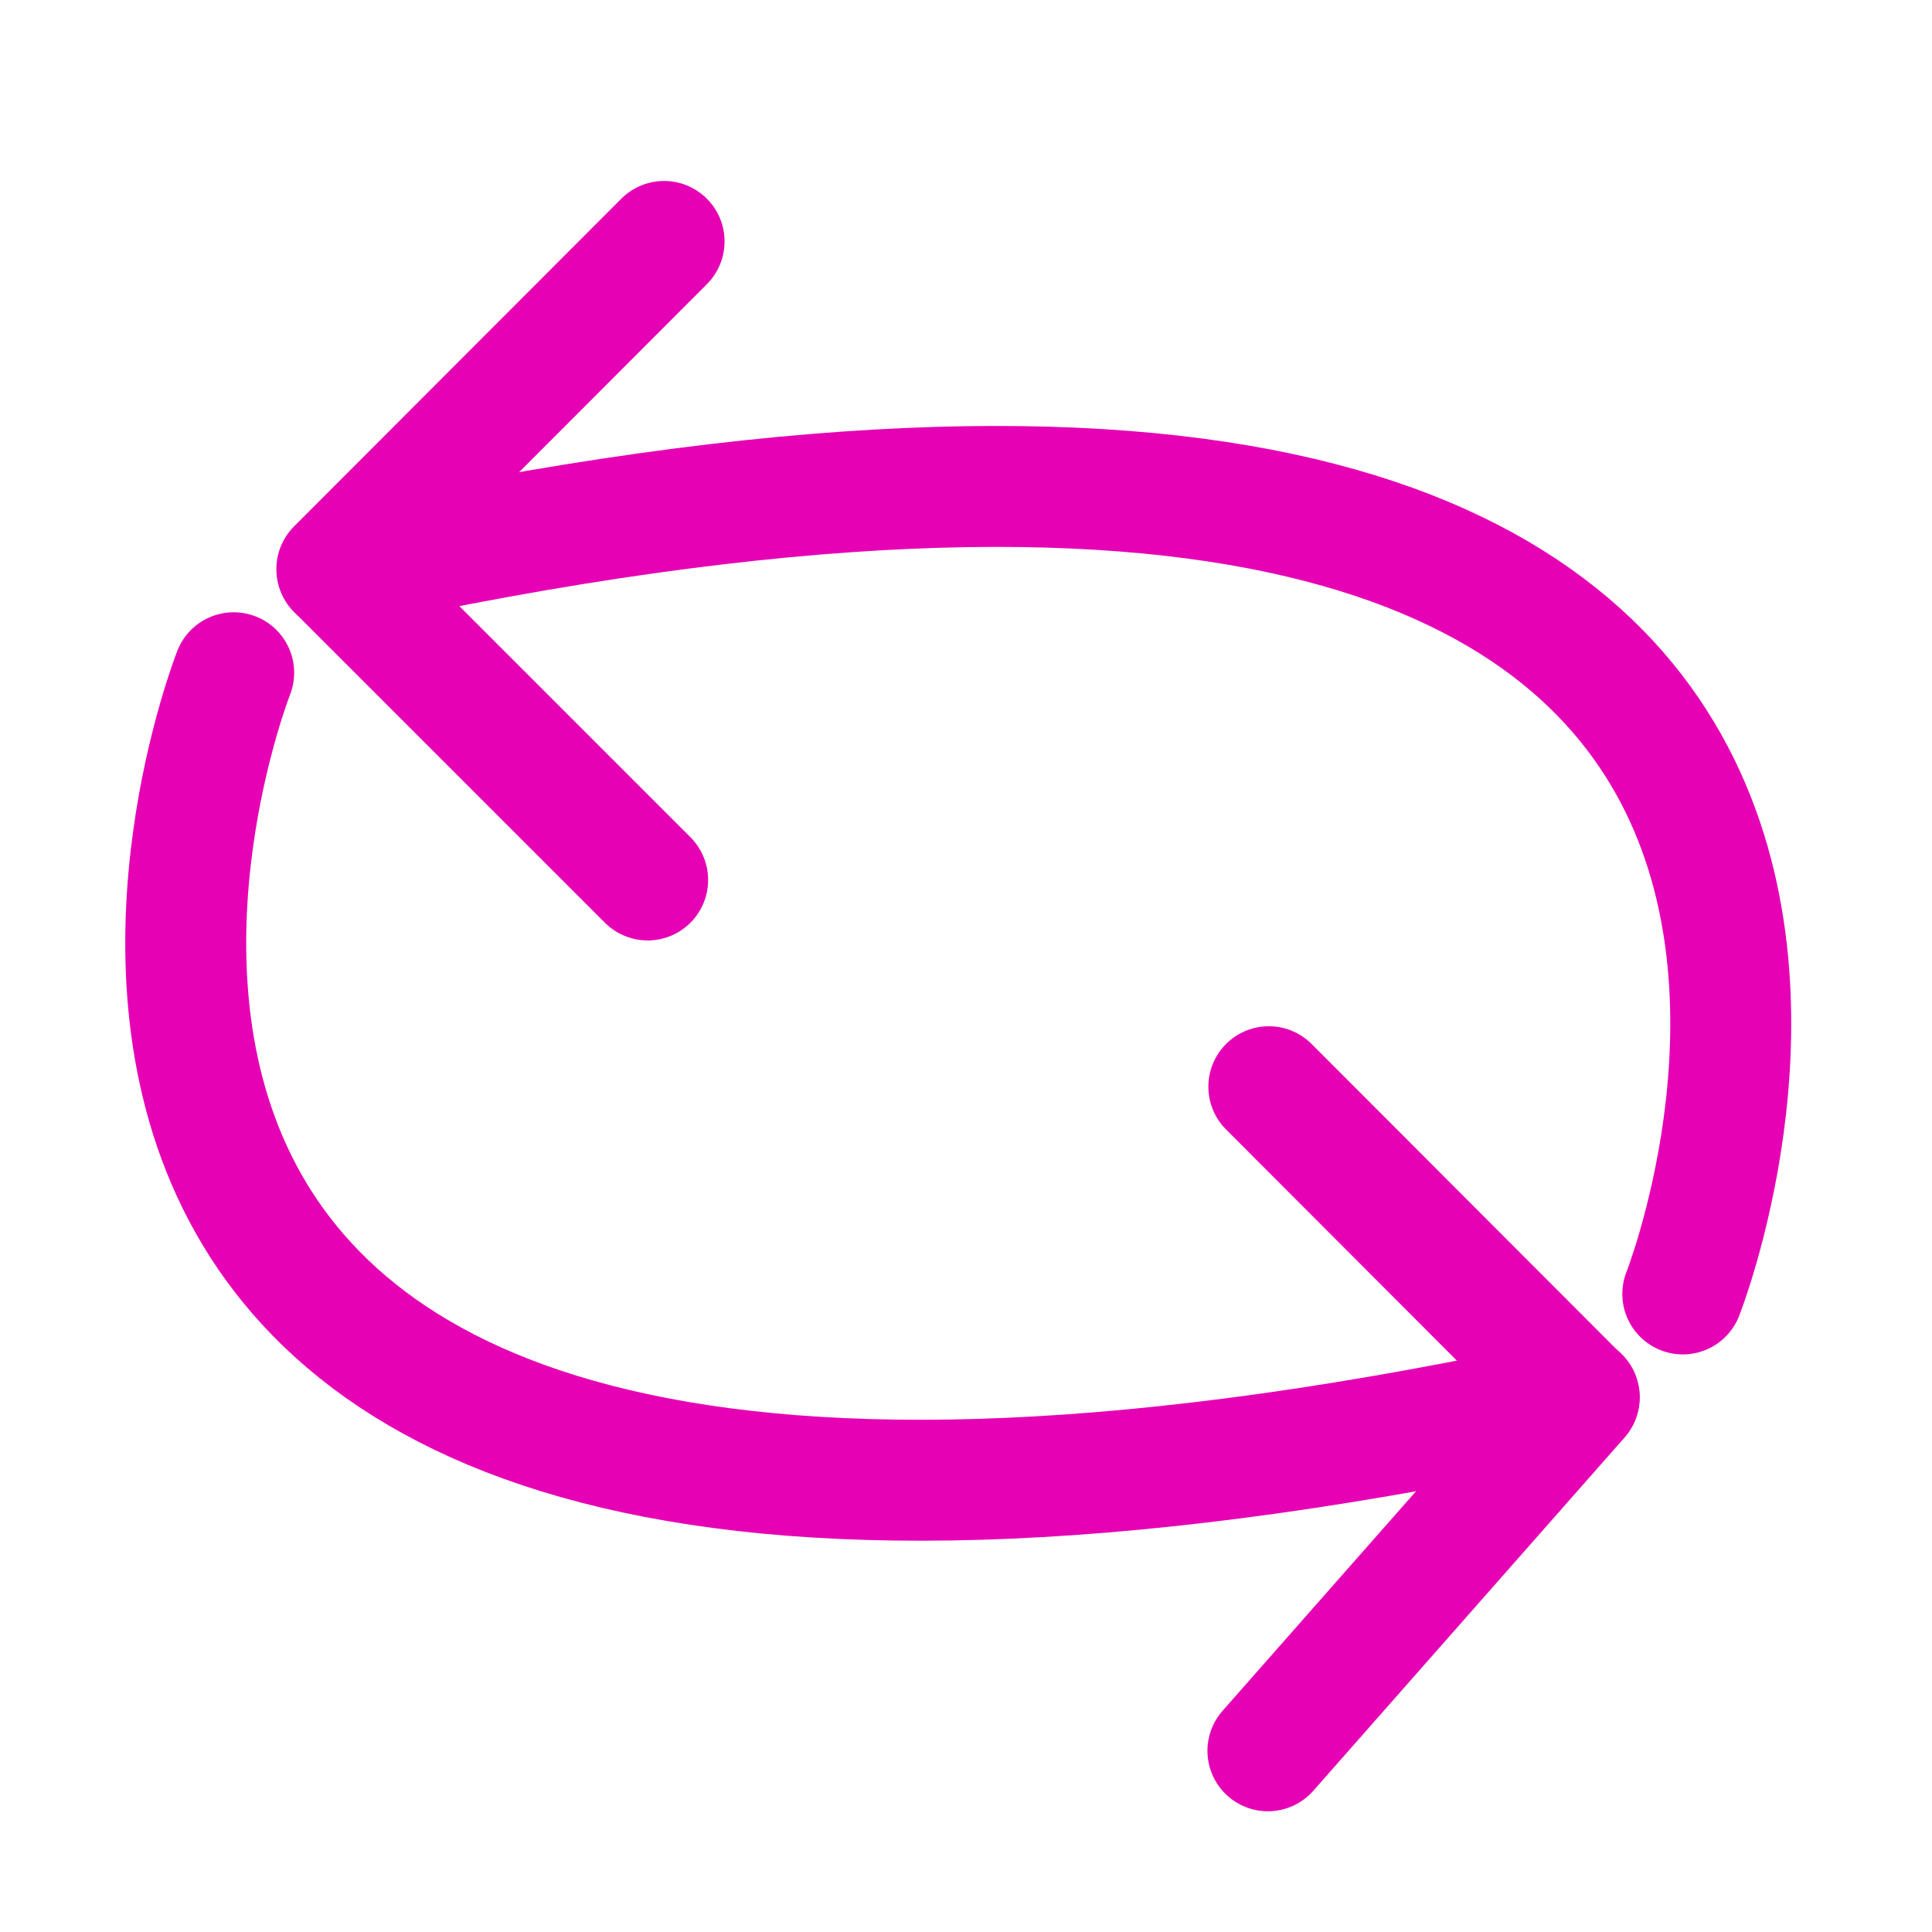 <?xml version="1.0" encoding="UTF-8" standalone="no"?>
<svg
   xmlns:dc="http://purl.org/dc/elements/1.1/"
   xmlns:cc="http://creativecommons.org/ns#"
   xmlns:rdf="http://www.w3.org/1999/02/22-rdf-syntax-ns#"
   xmlns:svg="http://www.w3.org/2000/svg"
   xmlns="http://www.w3.org/2000/svg"
   xmlns:xlink="http://www.w3.org/1999/xlink"
   xmlns:sodipodi="http://sodipodi.sourceforge.net/DTD/sodipodi-0.dtd"
   xmlns:inkscape="http://www.inkscape.org/namespaces/inkscape"
   height="16"
   viewBox="0 0 4.233 4.233"
   width="16"
   version="1.1"
   id="svg107"
   sodipodi:docname="sc_repeat.svg"
   inkscape:version="0.92.4 (unknown)"
   inkscape:export-filename="/home/annisaauliarasyidah/Desktop/4_242 (aulia)/sc 222/sc_repeat.png"
   inkscape:export-xdpi="96"
   inkscape:export-ydpi="96">
  <defs
     id="defs111" />
  <sodipodi:namedview
     pagecolor="#ffffff"
     bordercolor="#666666"
     borderopacity="1"
     objecttolerance="10"
     gridtolerance="10"
     guidetolerance="10"
     inkscape:pageopacity="0"
     inkscape:pageshadow="2"
     inkscape:window-width="1366"
     inkscape:window-height="707"
     id="namedview109"
     showgrid="true"
     inkscape:zoom="41.56945"
     inkscape:cx="8.178757"
     inkscape:cy="4.8151756"
     inkscape:window-x="0"
     inkscape:window-y="0"
     inkscape:window-maximized="1"
     inkscape:current-layer="svg107">
    <inkscape:grid
       type="xygrid"
       id="grid851" />
  </sodipodi:namedview>
  <linearGradient
     id="a"
     gradientUnits="userSpaceOnUse"
     x1="38.895"
     x2="121.596"
     y1="66.666"
     y2="66.666"
     gradientTransform="matrix(0.05,0,0,0.05,-1.852,-1.587)">
    <stop
       offset="0"
       stop-color="#be9000"
       id="stop2" />
    <stop
       offset="1"
       stop-color="#b68a00"
       id="stop4" />
  </linearGradient>
  <radialGradient
     id="b"
     cx="130.667"
     cy="99.297"
     gradientTransform="matrix(-0.019,-0.016,0.026,-0.031,-0.529,6.321)"
     gradientUnits="userSpaceOnUse"
     r="42.424"
     xlink:href="#c" />
  <linearGradient
     id="c">
    <stop
       offset="0"
       id="stop8" />
    <stop
       offset="1"
       stop-opacity="0"
       id="stop10" />
  </linearGradient>
  <radialGradient
     id="d"
     cx="-24.423"
     cy="155.701"
     gradientTransform="matrix(-0.014,0.02,-0.022,-0.016,3.318,5.293)"
     gradientUnits="userSpaceOnUse"
     r="42.424"
     xlink:href="#c" />
  <radialGradient
     id="e"
     cx="85.334"
     cy="47.087"
     gradientTransform="matrix(.817 -.063 .019 .251 14.695 44.226)"
     gradientUnits="userSpaceOnUse"
     r="42.424">
    <stop
       offset="0"
       stop-color="#fff"
       id="stop14" />
    <stop
       offset="1"
       stop-color="#fff"
       stop-opacity="0"
       id="stop16" />
  </radialGradient>
  <filter
     id="f"
     color-interpolation-filters="sRGB"
     height="1.027"
     width="1.021"
     x="-.011"
     y="-.014">
    <feGaussianBlur
       stdDeviation=".332"
       id="feGaussianBlur19" />
  </filter>
  <linearGradient
     id="g"
     gradientUnits="userSpaceOnUse"
     x1="85.334"
     x2="80.001"
     xlink:href="#q"
     y1="95.999"
     y2="13.333" />
  <linearGradient
     id="h"
     gradientUnits="userSpaceOnUse"
     x1="38.895"
     x2="121.596"
     xlink:href="#i"
     y1="66.666"
     y2="66.666"
     gradientTransform="matrix(-0.05,0,0,-0.05,6.085,5.821)" />
  <linearGradient
     id="i"
     gradientTransform="matrix(-.05 0 0 .05 11.39 -.516)"
     gradientUnits="userSpaceOnUse"
     x1="7.157"
     x2="7.187"
     y1="63.929"
     y2="156.358">
    <stop
       offset="0"
       stop-color="#50be00"
       id="stop24" />
    <stop
       offset="1"
       stop-color="#227a00"
       id="stop26" />
  </linearGradient>
  <radialGradient
     id="j"
     cx="80.246"
     cy="66.666"
     gradientTransform="matrix(-0.05,0,0,-0.04,6.085,5.178)"
     gradientUnits="userSpaceOnUse"
     r="39.883"
     xlink:href="#i" />
  <radialGradient
     id="k"
     cx="79.843"
     cy="8.711"
     gradientTransform="matrix(0.002,-0.05,0.013,5.7926629e-4,0.205,6.14)"
     gradientUnits="userSpaceOnUse"
     r="55.884"
     xlink:href="#c" />
  <radialGradient
     id="l"
     cx="86.404"
     cy="355.989"
     gradientTransform="matrix(0.025,-0.02,0.013,0.016,-1.535,-2.018)"
     gradientUnits="userSpaceOnUse"
     r="55.884"
     xlink:href="#c" />
  <radialGradient
     id="m"
     cx="-21.266"
     cy="159.714"
     gradientTransform="matrix(0.014,-0.02,0.022,0.016,0.916,-1.06)"
     gradientUnits="userSpaceOnUse"
     r="42.424"
     xlink:href="#c" />
  <radialGradient
     id="n"
     cx="61.746"
     cy="81.788"
     gradientTransform="matrix(-0.03,6.8500221e-4,-6.8601325e-4,-0.03,4.918,4.344)"
     gradientUnits="userSpaceOnUse"
     r="53.588"
     xlink:href="#q" />
  <radialGradient
     id="o"
     cx="59.158"
     cy="76.781"
     gradientTransform="matrix(-0.05,0,0,-0.039,6.085,5.129)"
     gradientUnits="userSpaceOnUse"
     r="37.088">
    <stop
       offset="0"
       stop-color="#8fe558"
       id="stop34" />
    <stop
       offset="1"
       stop-color="#149c06"
       id="stop36" />
  </radialGradient>
  <linearGradient
     id="p"
     gradientUnits="userSpaceOnUse"
     x1="71.809"
     x2="72.416"
     y1="30.339"
     y2="76.767">
    <stop
       offset="0"
       stop-color="#fffe63"
       id="stop39" />
    <stop
       offset="1"
       stop-color="#fff"
       stop-opacity="0"
       id="stop41" />
  </linearGradient>
  <linearGradient
     id="q">
    <stop
       offset="0"
       stop-color="#eaf209"
       id="stop44" />
    <stop
       offset="1"
       stop-color="#c7c634"
       stop-opacity="0"
       id="stop46" />
  </linearGradient>
  <radialGradient
     id="r"
     cx="68.345"
     cy="79.286"
     gradientTransform="matrix(0.044,0.001,-7.9846876e-4,0.03,-1.558,-0.238)"
     gradientUnits="userSpaceOnUse"
     r="53.588">
    <stop
       offset="0"
       stop-color="#fcff0f"
       id="stop49" />
    <stop
       offset="1"
       stop-color="#db8900"
       id="stop51" />
  </radialGradient>
  <radialGradient
     id="s"
     cx="64.245"
     cy="66.666"
     gradientTransform="matrix(0.05,0.003,-8.7420491e-4,0.014,-1.787,0.6)"
     gradientUnits="userSpaceOnUse"
     r="55.884"
     xlink:href="#c" />
  <path
     style="fill:none;stroke:#e602b4;stroke-width:0.265px;stroke-linecap:round;stroke-linejoin:round;stroke-opacity:1"
     d="m 0.512,1.474 c 0,0 -0.964,2.444 2.948,1.587"
     id="path853"
     inkscape:connector-curvature="0" />
  <path
     style="fill:none;stroke:#e602b4;stroke-width:0.265px;stroke-linecap:round;stroke-linejoin:round;stroke-opacity:1"
     d="M 2.78,2.381 3.46,3.062 2.778,3.836"
     id="path855"
     inkscape:connector-curvature="0"
     sodipodi:nodetypes="ccc" />
  <path
     inkscape:connector-curvature="0"
     id="path857"
     d="m 3.687,2.835 c 0,0 0.964,-2.444 -2.948,-1.587"
     style="fill:none;stroke:#e602b4;stroke-width:0.265px;stroke-linecap:round;stroke-linejoin:round;stroke-opacity:1" />
  <path
     inkscape:connector-curvature="0"
     id="path859"
     d="M 1.419,1.928 0.738,1.247 1.455,0.529"
     style="fill:none;stroke:#e602b4;stroke-width:0.265px;stroke-linecap:round;stroke-linejoin:round;stroke-opacity:1"
     sodipodi:nodetypes="ccc" />
</svg>
